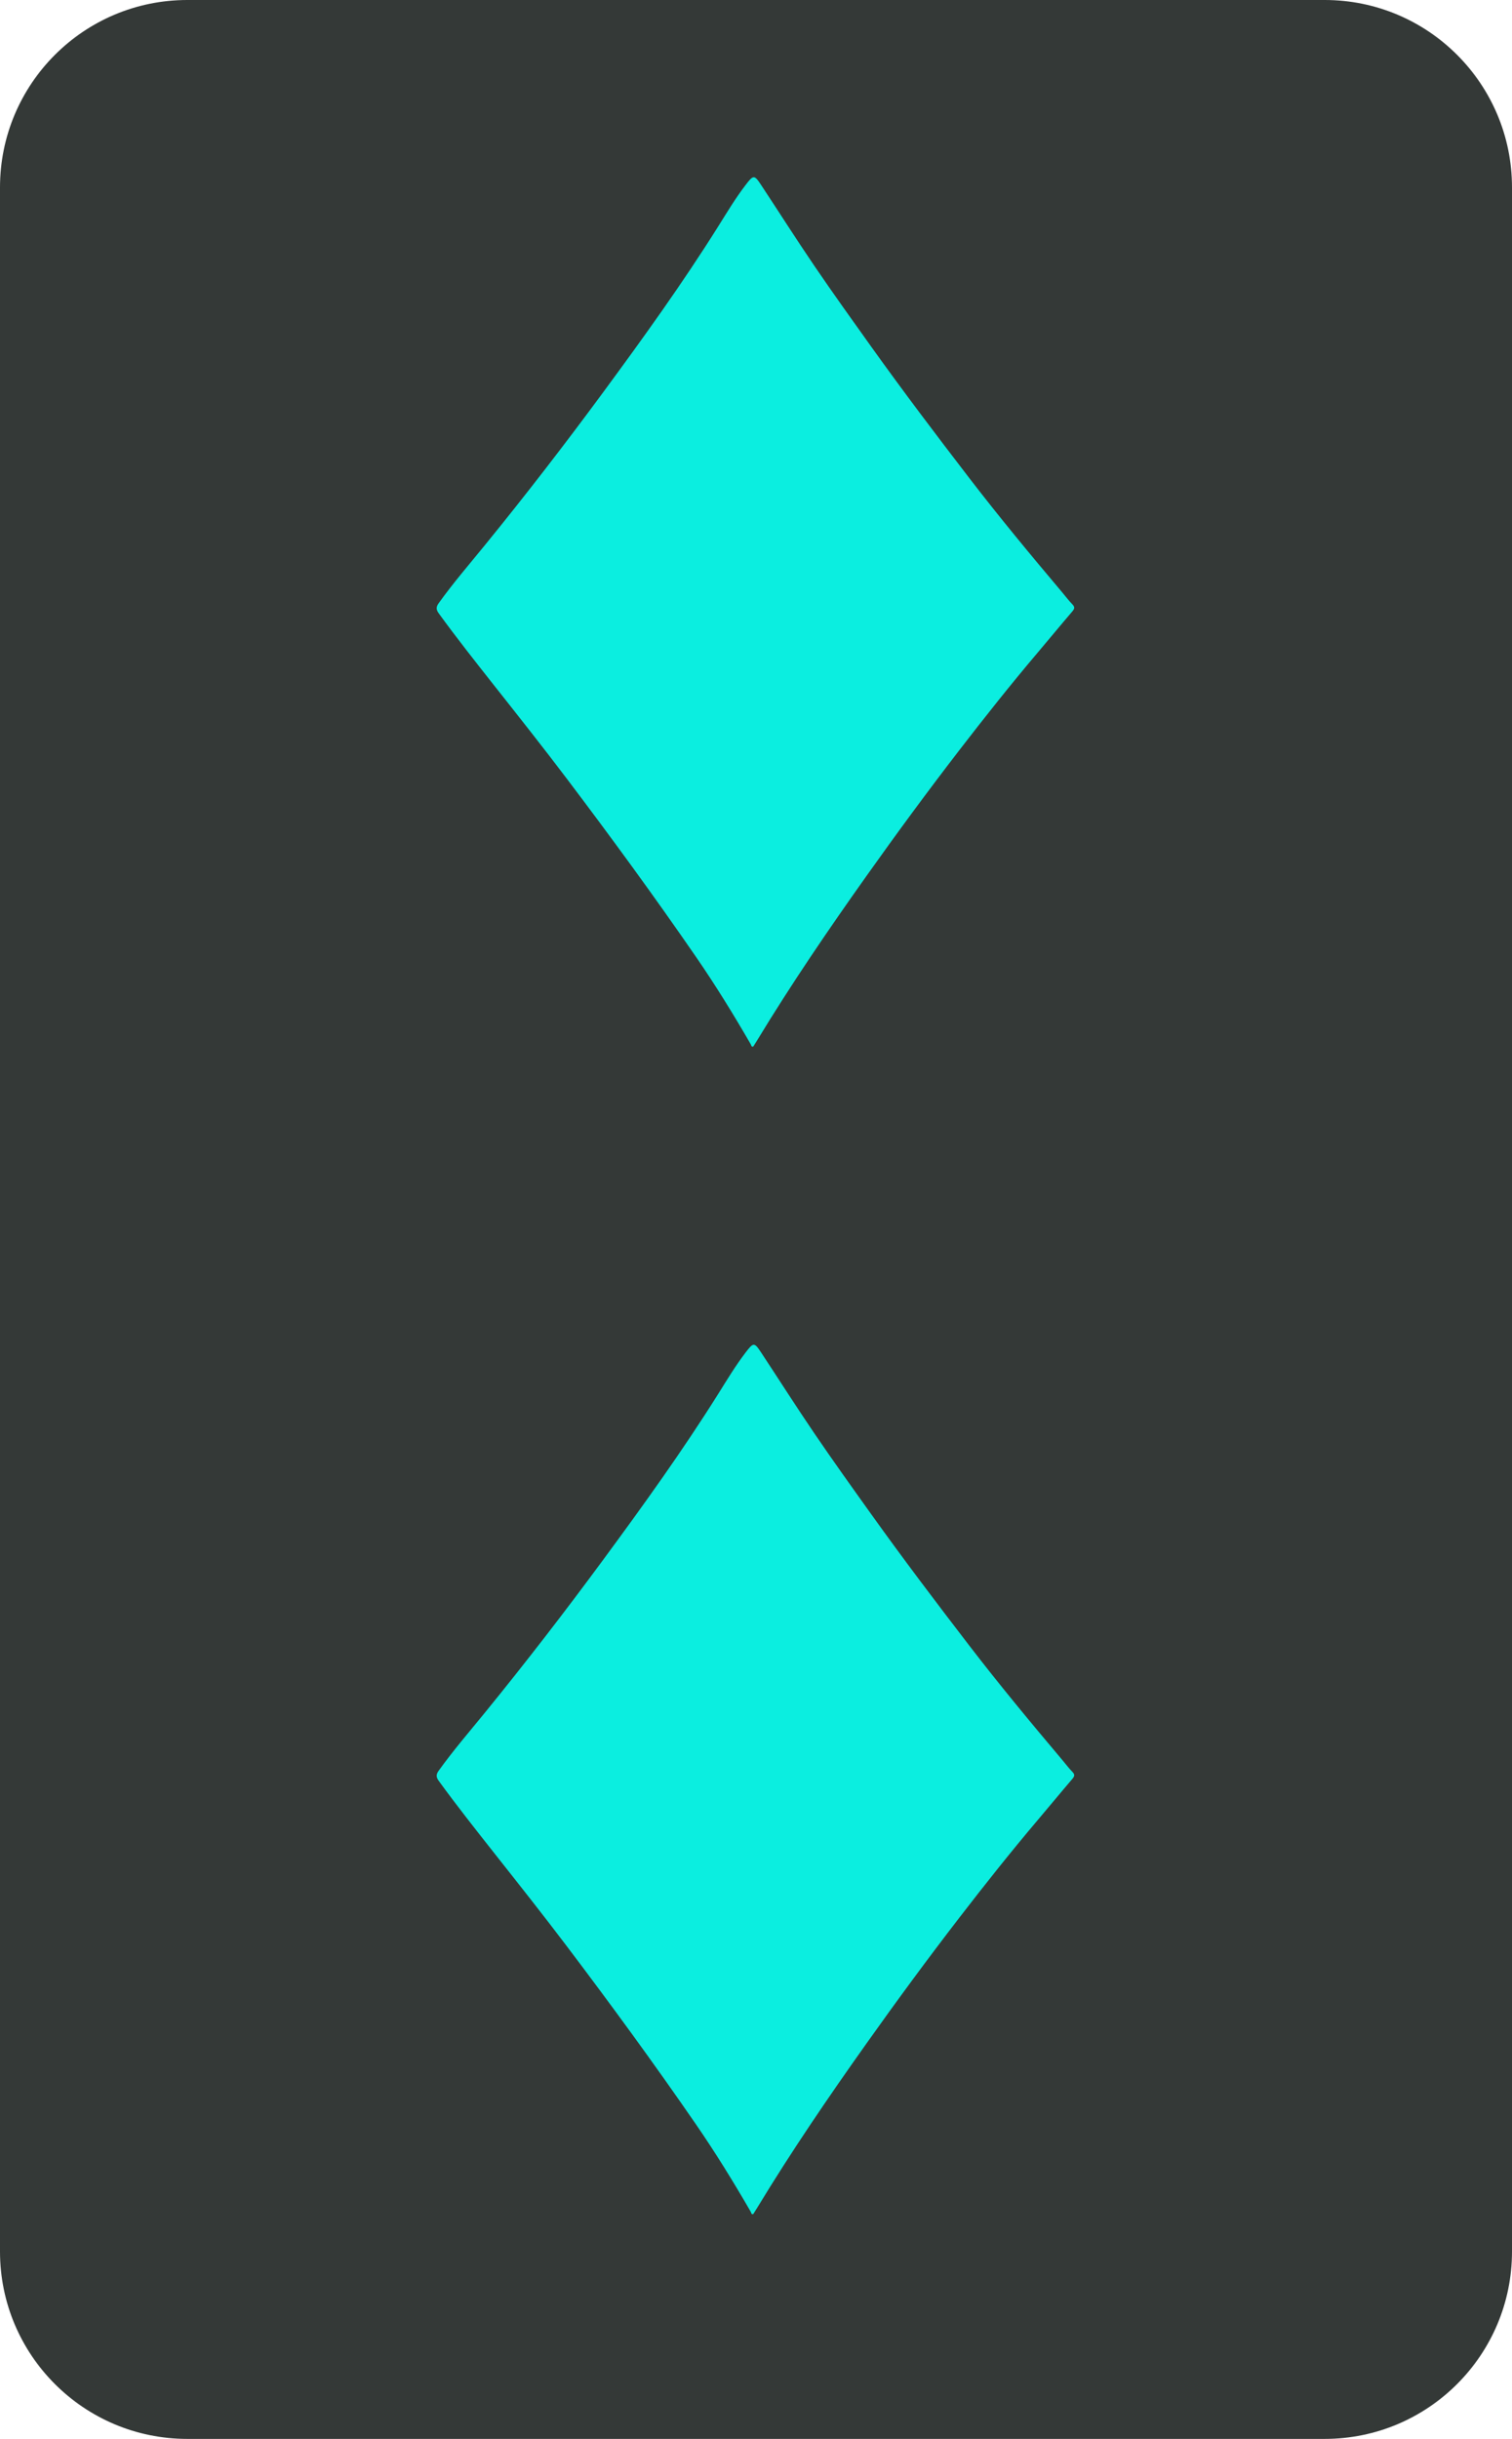 <svg width="1340" height="2160" viewBox="0 0 1340 2160" fill="none" xmlns="http://www.w3.org/2000/svg">
<path d="M0 166C0 74.321 74.321 0 166 0H1174C1265.68 0 1340 74.321 1340 166V1994C1340 2085.68 1265.68 2160 1174 2160H166C74.321 2160 0 2085.68 0 1994V166Z" fill="#343937"/>
<path d="M666.926 926.998C665.615 926.736 665.769 925.577 665.344 924.844C650.047 898.38 634.017 872.387 616.659 847.218C579.838 793.801 541.544 741.462 502.401 689.738C481.348 661.917 459.671 634.575 438.039 607.207C421.341 586.064 404.634 564.932 388.776 543.129C386.436 539.916 386.408 537.526 388.694 534.332C401.516 516.457 415.883 499.813 429.762 482.78C466.005 438.315 501.046 392.908 535.075 346.723C570.233 299.009 604.868 250.914 636.403 200.684C644.228 188.221 651.791 175.596 660.754 163.875C667.712 154.788 668.462 154.616 674.588 163.911C690.383 187.85 705.789 212.06 721.927 235.764C738.273 259.766 755.188 283.369 772.085 306.991C800.276 346.397 829.516 385.025 859.054 423.435C885.566 457.918 913.306 491.387 941.362 524.611C944.362 528.159 947.154 531.915 950.398 535.237C952.765 537.662 952.322 539.192 950.289 541.563C939.916 553.682 929.787 565.999 919.477 578.163C895.65 606.283 872.753 635.155 850.245 664.333C822.062 700.88 794.719 738.05 767.991 775.682C734.252 823.17 701.415 871.274 671.182 921.106C670.251 922.636 669.302 924.147 668.335 925.65C667.965 926.229 667.73 927.043 666.926 926.998Z" fill="#0BEEE0"/>
<path d="M666.926 1961C665.615 1960.74 665.769 1959.58 665.344 1958.84C650.047 1932.38 634.017 1906.39 616.659 1881.22C579.838 1827.8 541.544 1775.46 502.401 1723.74C481.348 1695.92 459.671 1668.58 438.039 1641.21C421.341 1620.06 404.634 1598.93 388.776 1577.13C386.436 1573.92 386.408 1571.53 388.694 1568.33C401.516 1550.46 415.883 1533.81 429.762 1516.78C466.005 1472.31 501.046 1426.91 535.075 1380.72C570.233 1333.01 604.868 1284.91 636.403 1234.68C644.228 1222.22 651.791 1209.6 660.754 1197.88C667.712 1188.79 668.462 1188.62 674.588 1197.91C690.383 1221.85 705.789 1246.06 721.927 1269.76C738.273 1293.77 755.188 1317.37 772.085 1340.99C800.276 1380.4 829.516 1419.02 859.054 1457.44C885.566 1491.92 913.306 1525.39 941.362 1558.61C944.362 1562.16 947.154 1565.92 950.398 1569.24C952.765 1571.66 952.322 1573.19 950.289 1575.56C939.916 1587.68 929.787 1600 919.477 1612.16C895.65 1640.28 872.753 1669.15 850.245 1698.33C822.062 1734.88 794.719 1772.05 767.991 1809.68C734.252 1857.17 701.415 1905.27 671.182 1955.11C670.251 1956.64 669.302 1958.15 668.335 1959.65C667.965 1960.23 667.73 1961.04 666.926 1961Z" fill="#0BEEE0"/>
</svg>
